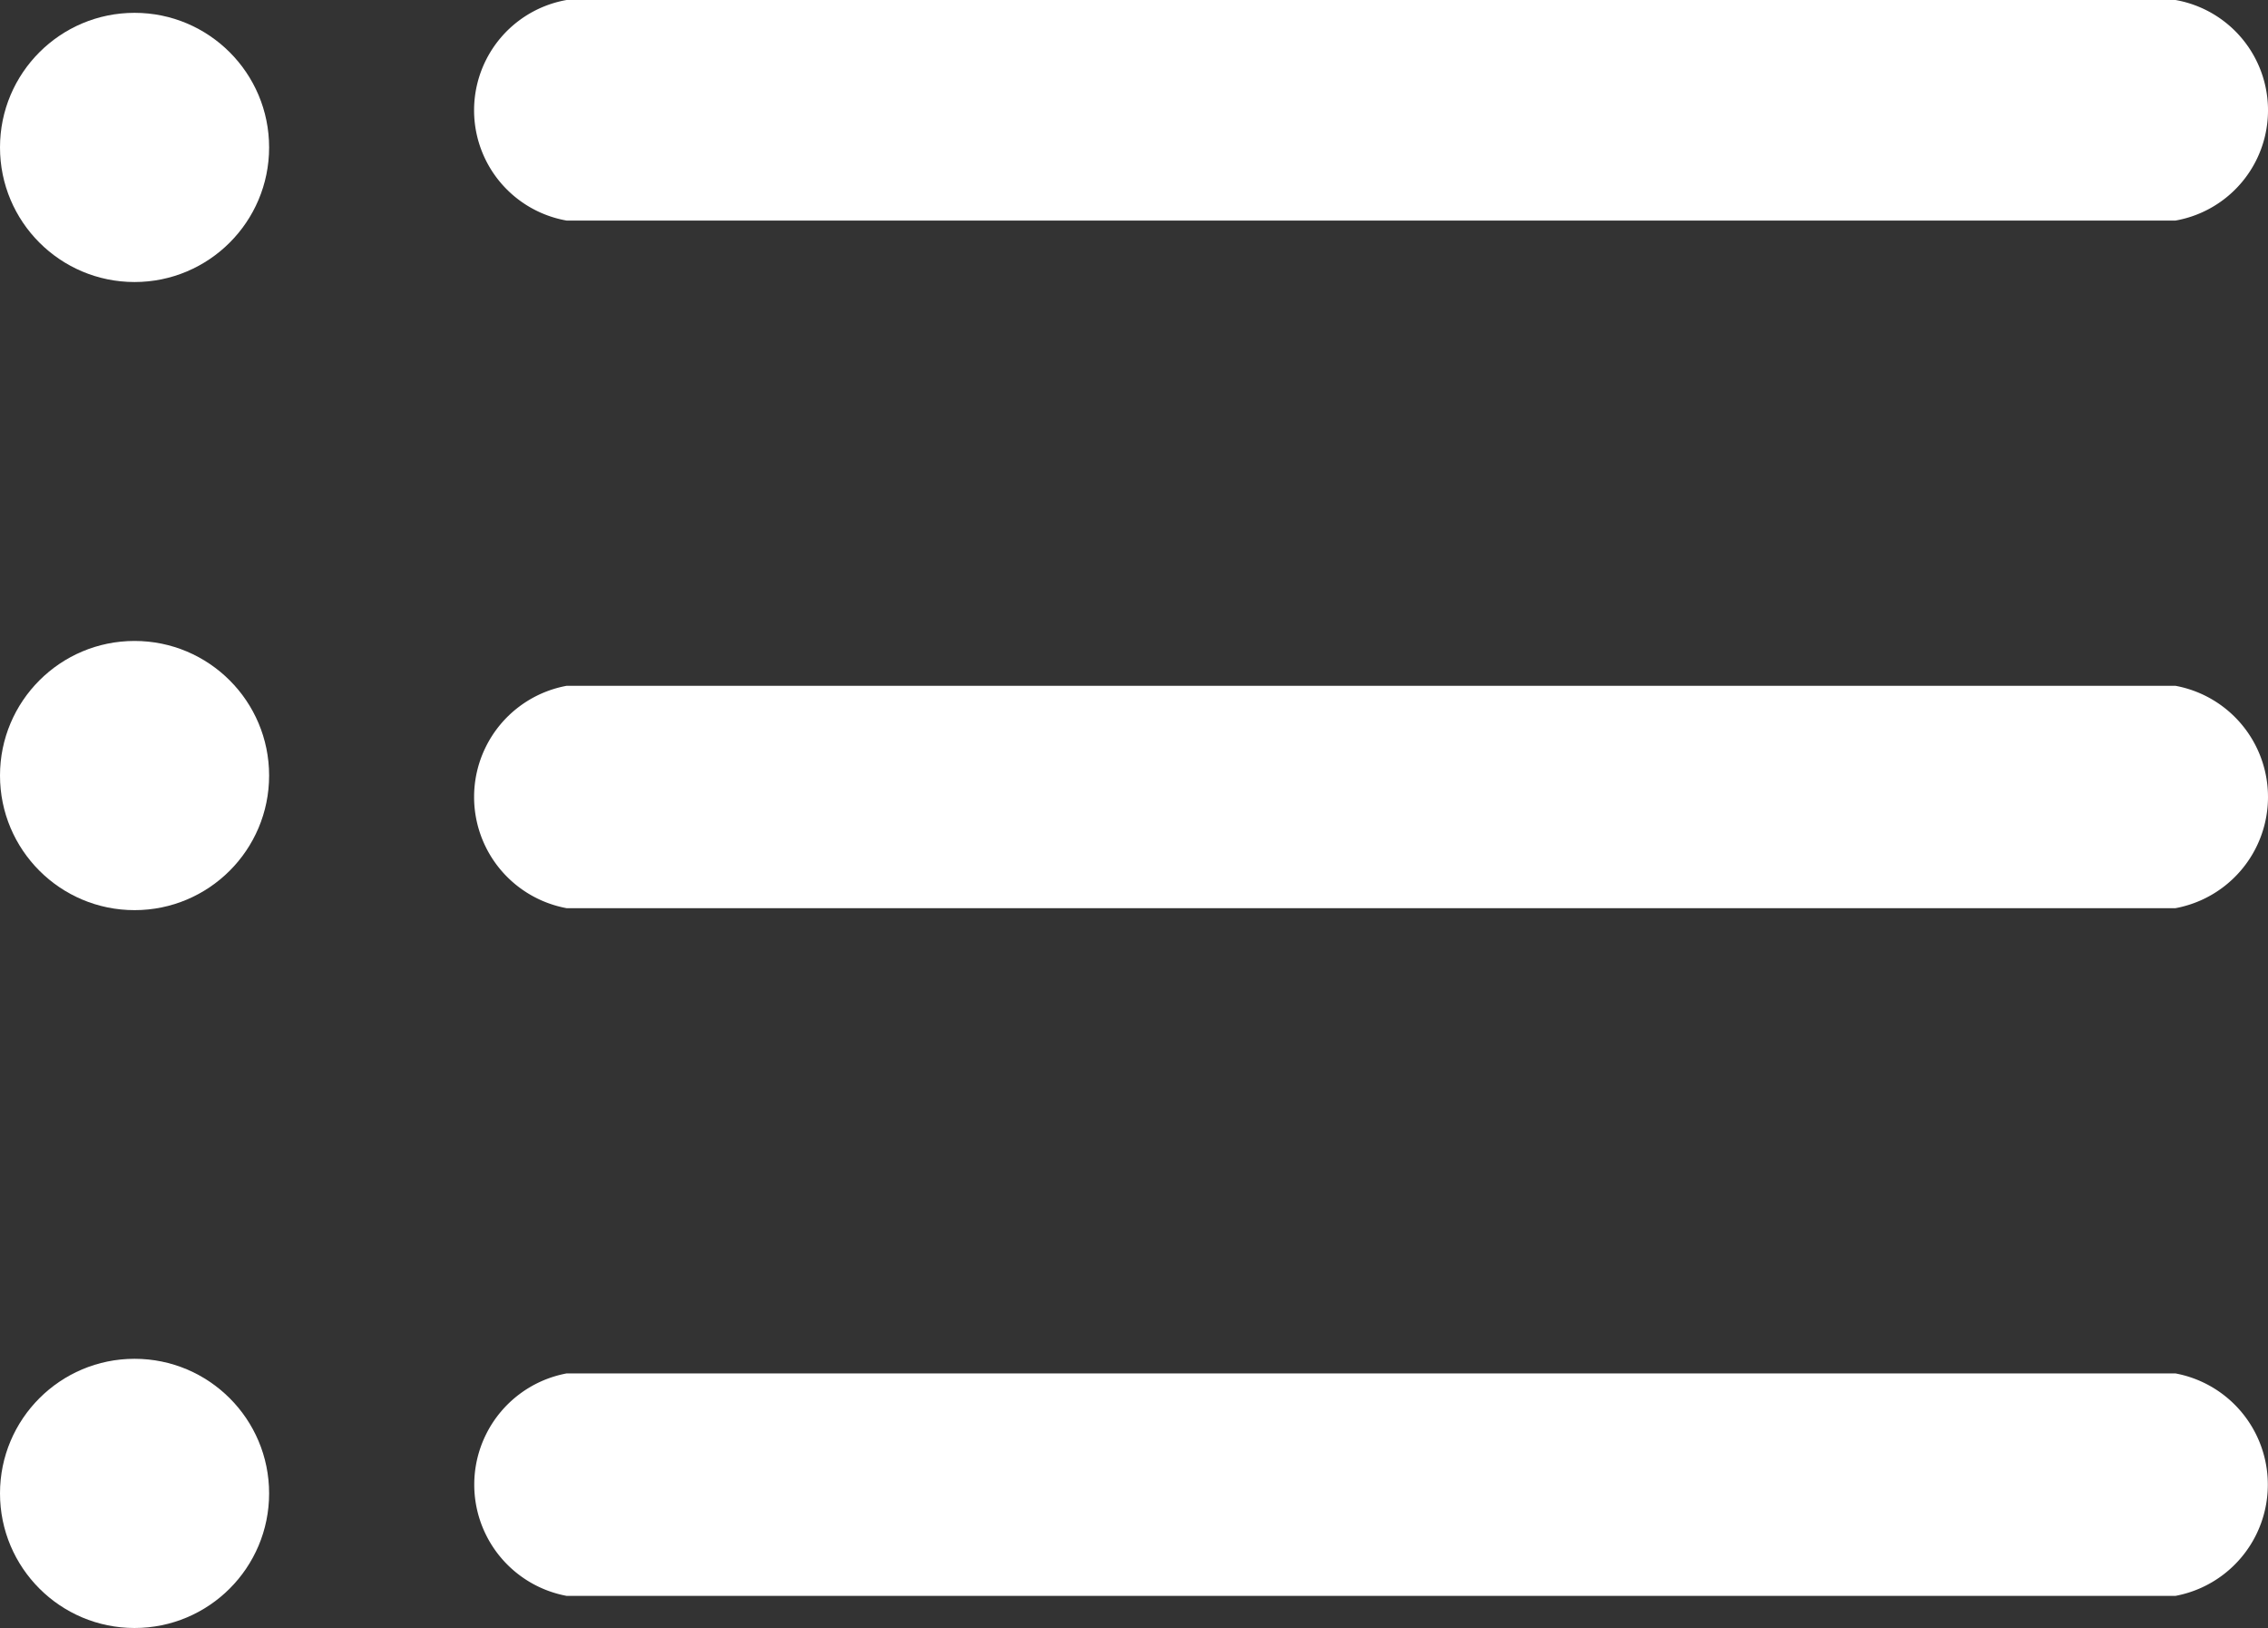 <svg xmlns="http://www.w3.org/2000/svg" width="25.283" height="18.143" viewBox="0 0 25.283 18.143">
  <rect x="0" y="0" width="25.283" height="18.143" fill="#333333" stroke="none"/>
  <g id="list" transform="translate(-1.093 -78.931)">
    <g id="Group_5192" data-name="Group 5192" transform="translate(6.377 86.574)">
      <g id="Group_5191" data-name="Group 5191" transform="translate(0 0)">
        <path id="Path_2413" data-name="Path 2413" d="M143.23,236H125.294a1.26,1.26,0,0,0,0,2.478H143.23a1.26,1.26,0,0,0,0-2.478Z" transform="translate(-124.262 -236)" fill="#fff"/>
      </g>
    </g>
    <g id="Group_5194" data-name="Group 5194" transform="translate(6.377 78.931)">
      <g id="Group_5193" data-name="Group 5193">
        <path id="Path_2414" data-name="Path 2414" d="M143.23,86H125.294a1.248,1.248,0,0,0,0,2.458H143.23a1.248,1.248,0,0,0,0-2.458Z" transform="translate(-124.262 -86)" fill="#fff"/>
      </g>
    </g>
    <g id="Group_5196" data-name="Group 5196" transform="translate(6.377 94.237)">
      <g id="Group_5195" data-name="Group 5195" transform="translate(0 0)">
        <path id="Path_2415" data-name="Path 2415" d="M143.23,386H125.294a1.261,1.261,0,0,0,0,2.479H143.23a1.261,1.261,0,0,0,0-2.479Z" transform="translate(-124.262 -386)" fill="#fff"/>
      </g>
    </g>
    <g id="Group_5198" data-name="Group 5198" transform="translate(1.093 79.074)">
      <g id="Group_5197" data-name="Group 5197">
        <circle id="Ellipse_635" data-name="Ellipse 635" cx="1.5" cy="1.5" r="1.5" transform="translate(0 0)" fill="#fff"/>
      </g>
    </g>
    <g id="Group_5200" data-name="Group 5200" transform="translate(1.093 86.074)">
      <g id="Group_5199" data-name="Group 5199">
        <circle id="Ellipse_636" data-name="Ellipse 636" cx="1.5" cy="1.5" r="1.5" transform="translate(0 0)" fill="#fff"/>
      </g>
    </g>
    <g id="Group_5202" data-name="Group 5202" transform="translate(1.093 94.074)">
      <g id="Group_5201" data-name="Group 5201">
        <circle id="Ellipse_637" data-name="Ellipse 637" cx="1.5" cy="1.5" r="1.5" transform="translate(0 0)" fill="#fff"/>
      </g>
    </g>
  </g>
</svg>
